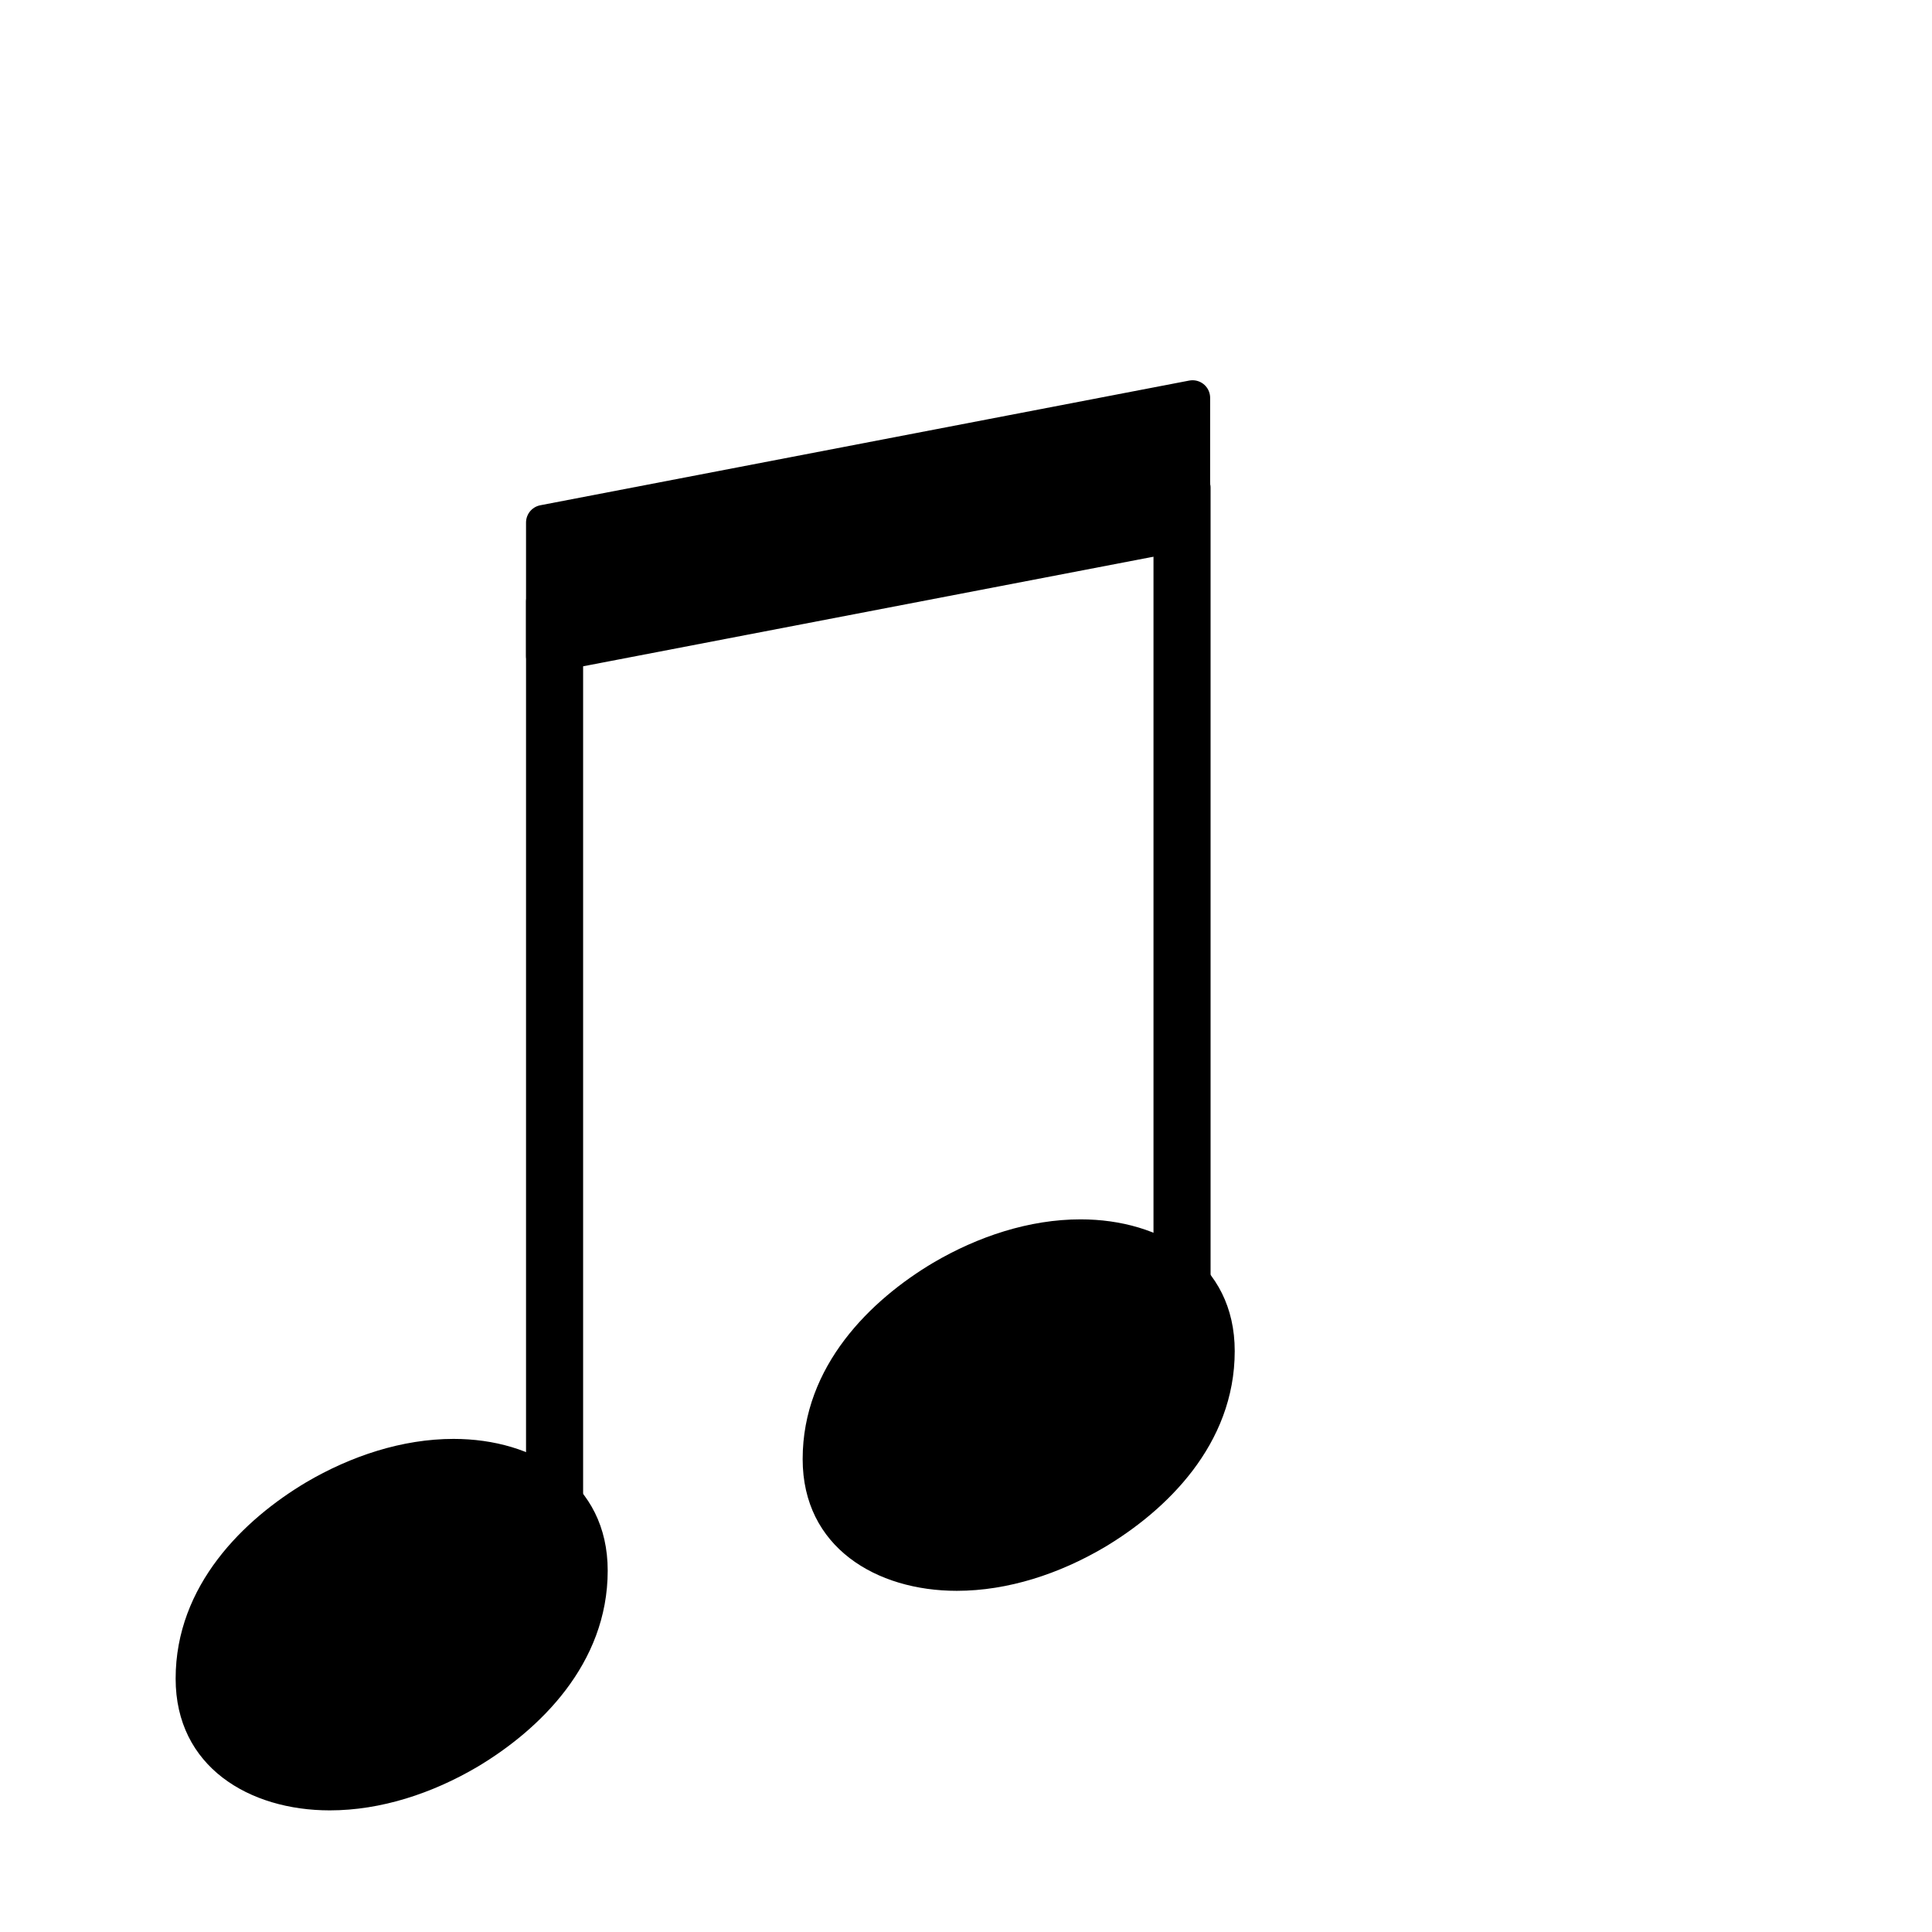 <svg xmlns="http://www.w3.org/2000/svg" xmlns:xlink="http://www.w3.org/1999/xlink" version="1.2" width="7.73mm" height="7.73mm" viewBox="0 0 4.4 4.4">
<!-- Page: 1/1 -->
<polygon transform="translate(1.198, 1.342)" stroke-linejoin="round" stroke-linecap="round" stroke-width="0.08" fill="currentColor" stroke="currentColor" points="1.518 -0.436 1.518 -0.132 0.04 0.152 0.04 -0.152"/>
<rect transform="translate(2.692, 2.2)" x="-0.065" y="-1.13" width="0.13" height="2.014" ry="0.04" fill="currentColor"/>
<path transform="translate(1.828, 3.2) scale(0.003, -0.003)" d="M211 141c61 0 117 -33 117 -100c0 -71 -52 -121 -99 -149c-34 -20 -73 -33 -112 -33c-61 0 -117 33 -117 100c0 71 52 121 99 149c34 20 73 33 112 33z" fill="currentColor"/>
<rect transform="translate(1.263, 2.2)" x="-0.065" y="-0.87" width="0.13" height="2.254" ry="0.04" fill="currentColor"/>
<path transform="translate(0.4, 3.7) scale(0.003, -0.003)" d="M211 141c61 0 117 -33 117 -100c0 -71 -52 -121 -99 -149c-34 -20 -73 -33 -112 -33c-61 0 -117 33 -117 100c0 71 52 121 99 149c34 20 73 33 112 33z" fill="currentColor"/>
</svg>
